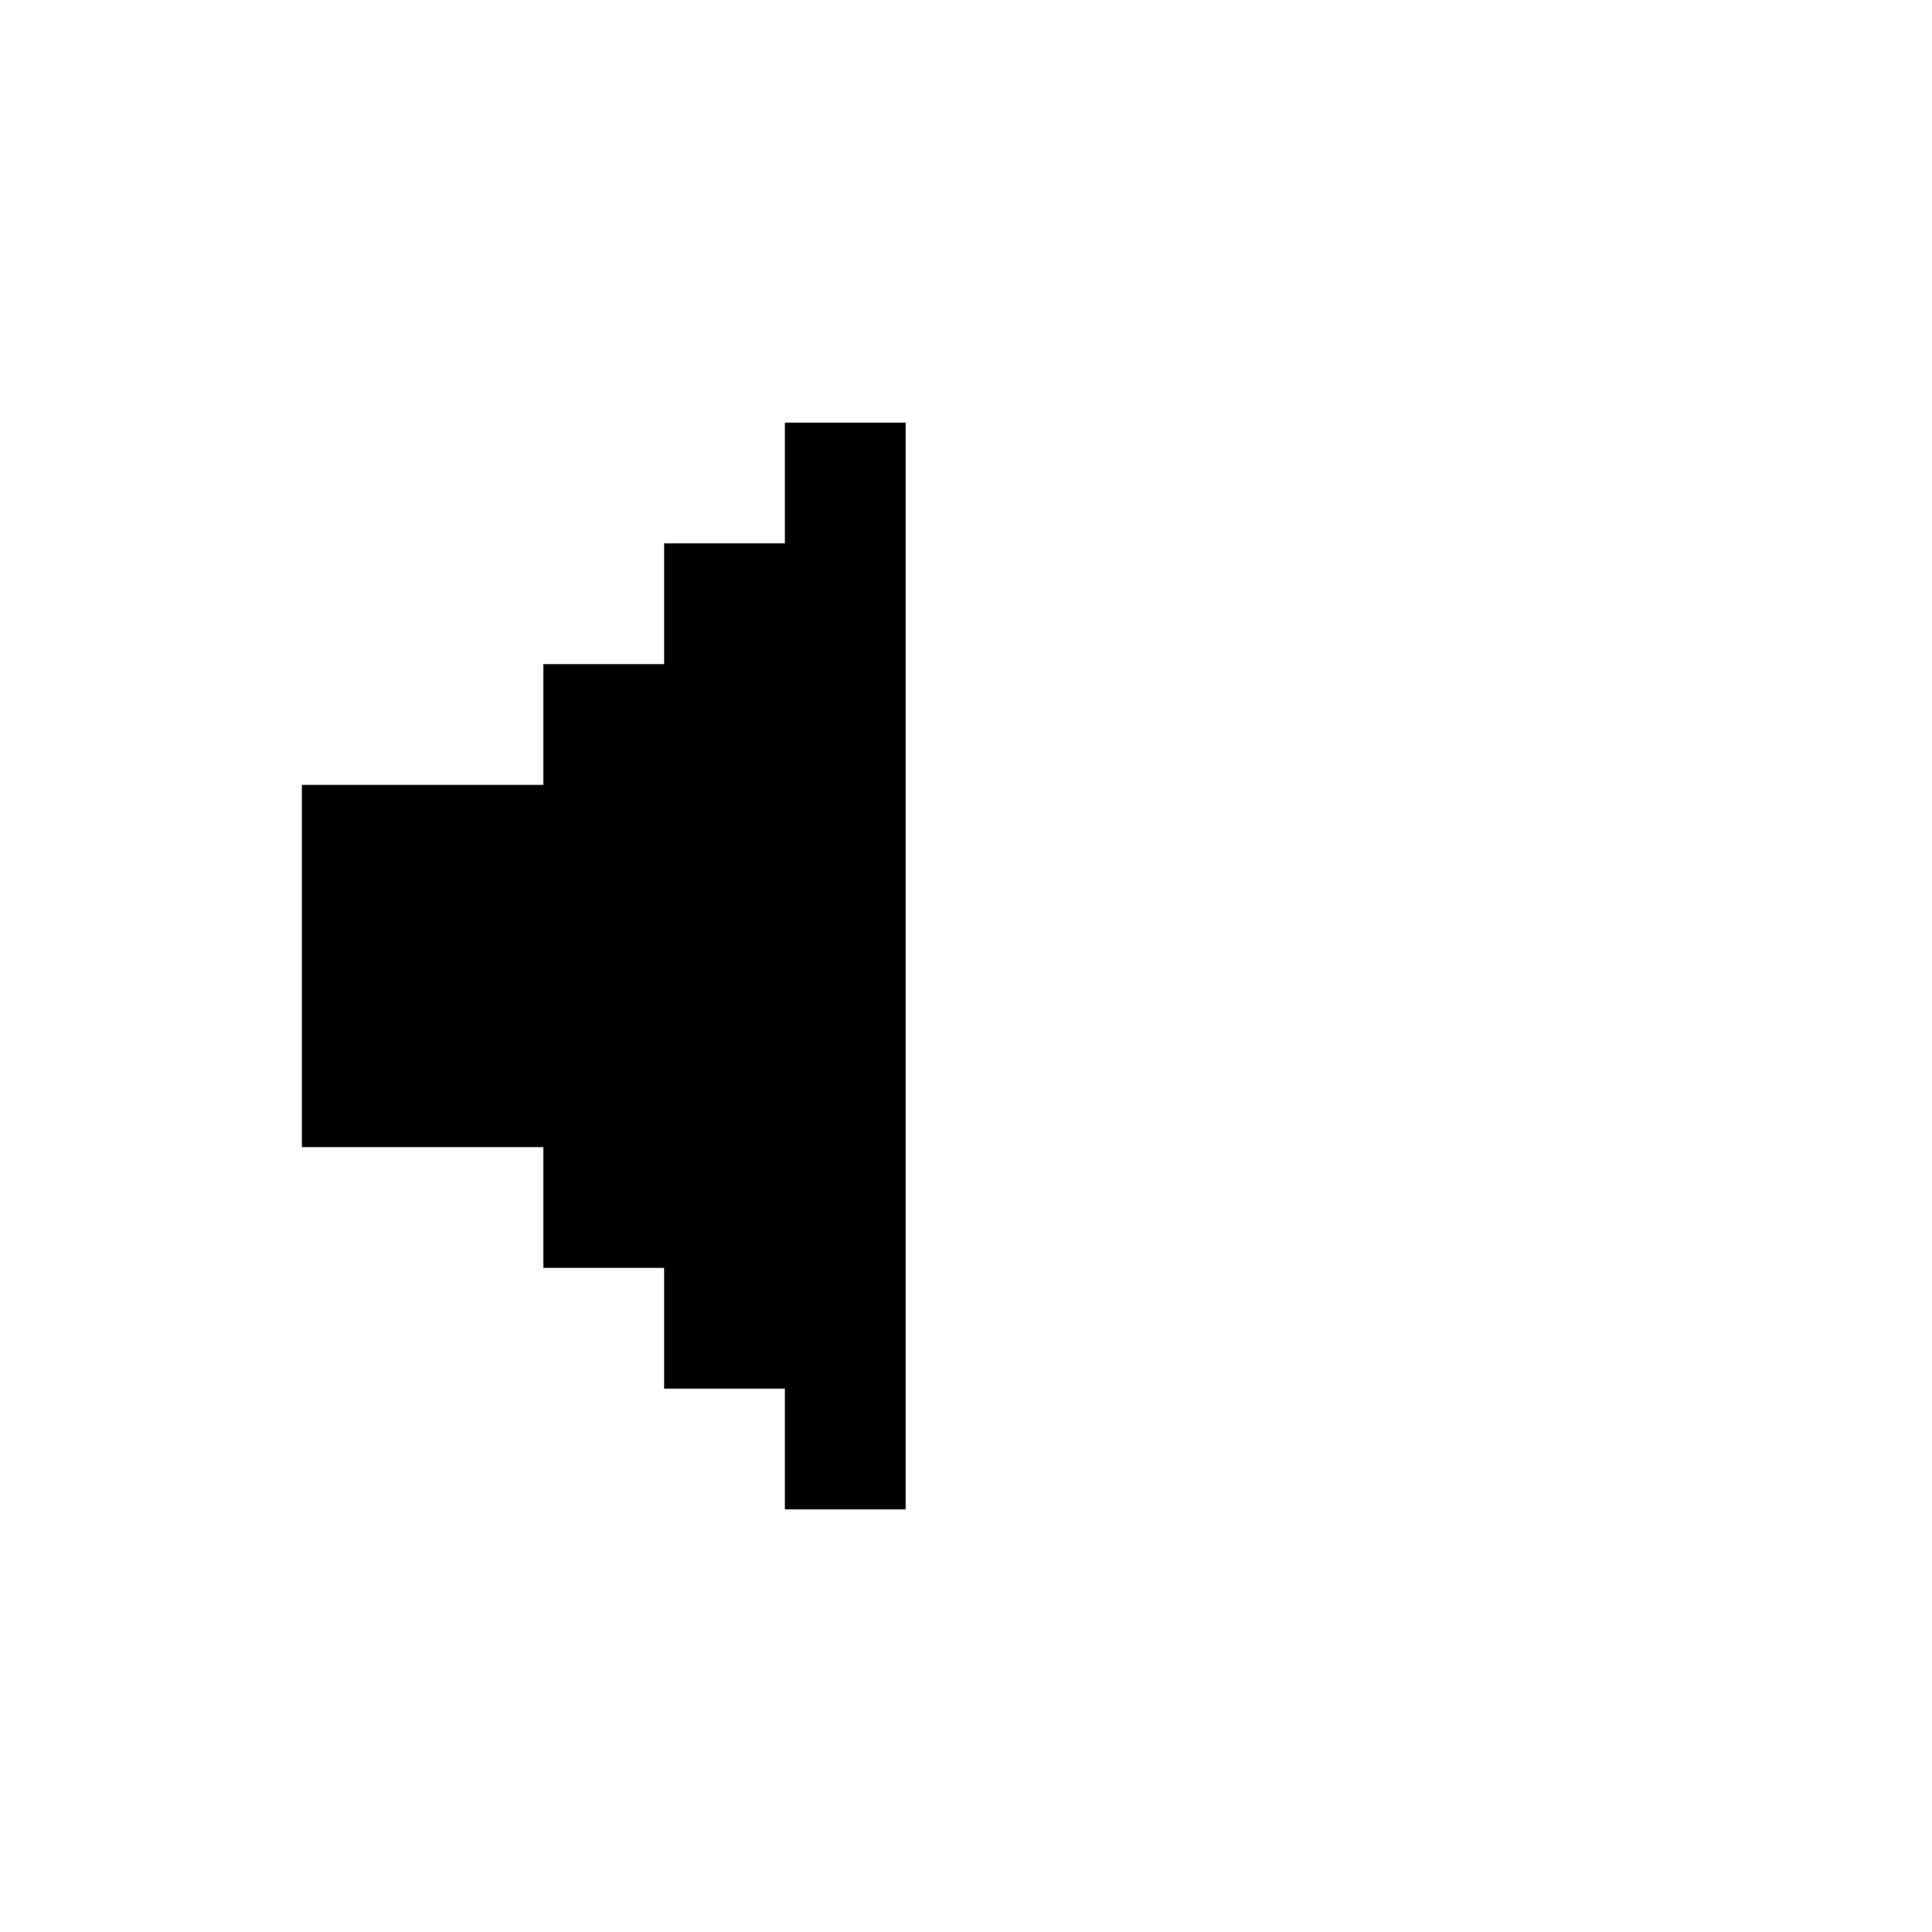 <svg width="16" height="16" viewBox="0 0 16 16" fill="none" xmlns="http://www.w3.org/2000/svg">
<rect width="16" height="16" fill="white"/>
<path d="M7.5 3.5H6.5V4.5H5.5V5.5H4.5V6.5H2.5V9.5H4.5V10.5H5.5V11.5H6.5V12.5H7.5V3.5Z" fill="black"/>
</svg>
